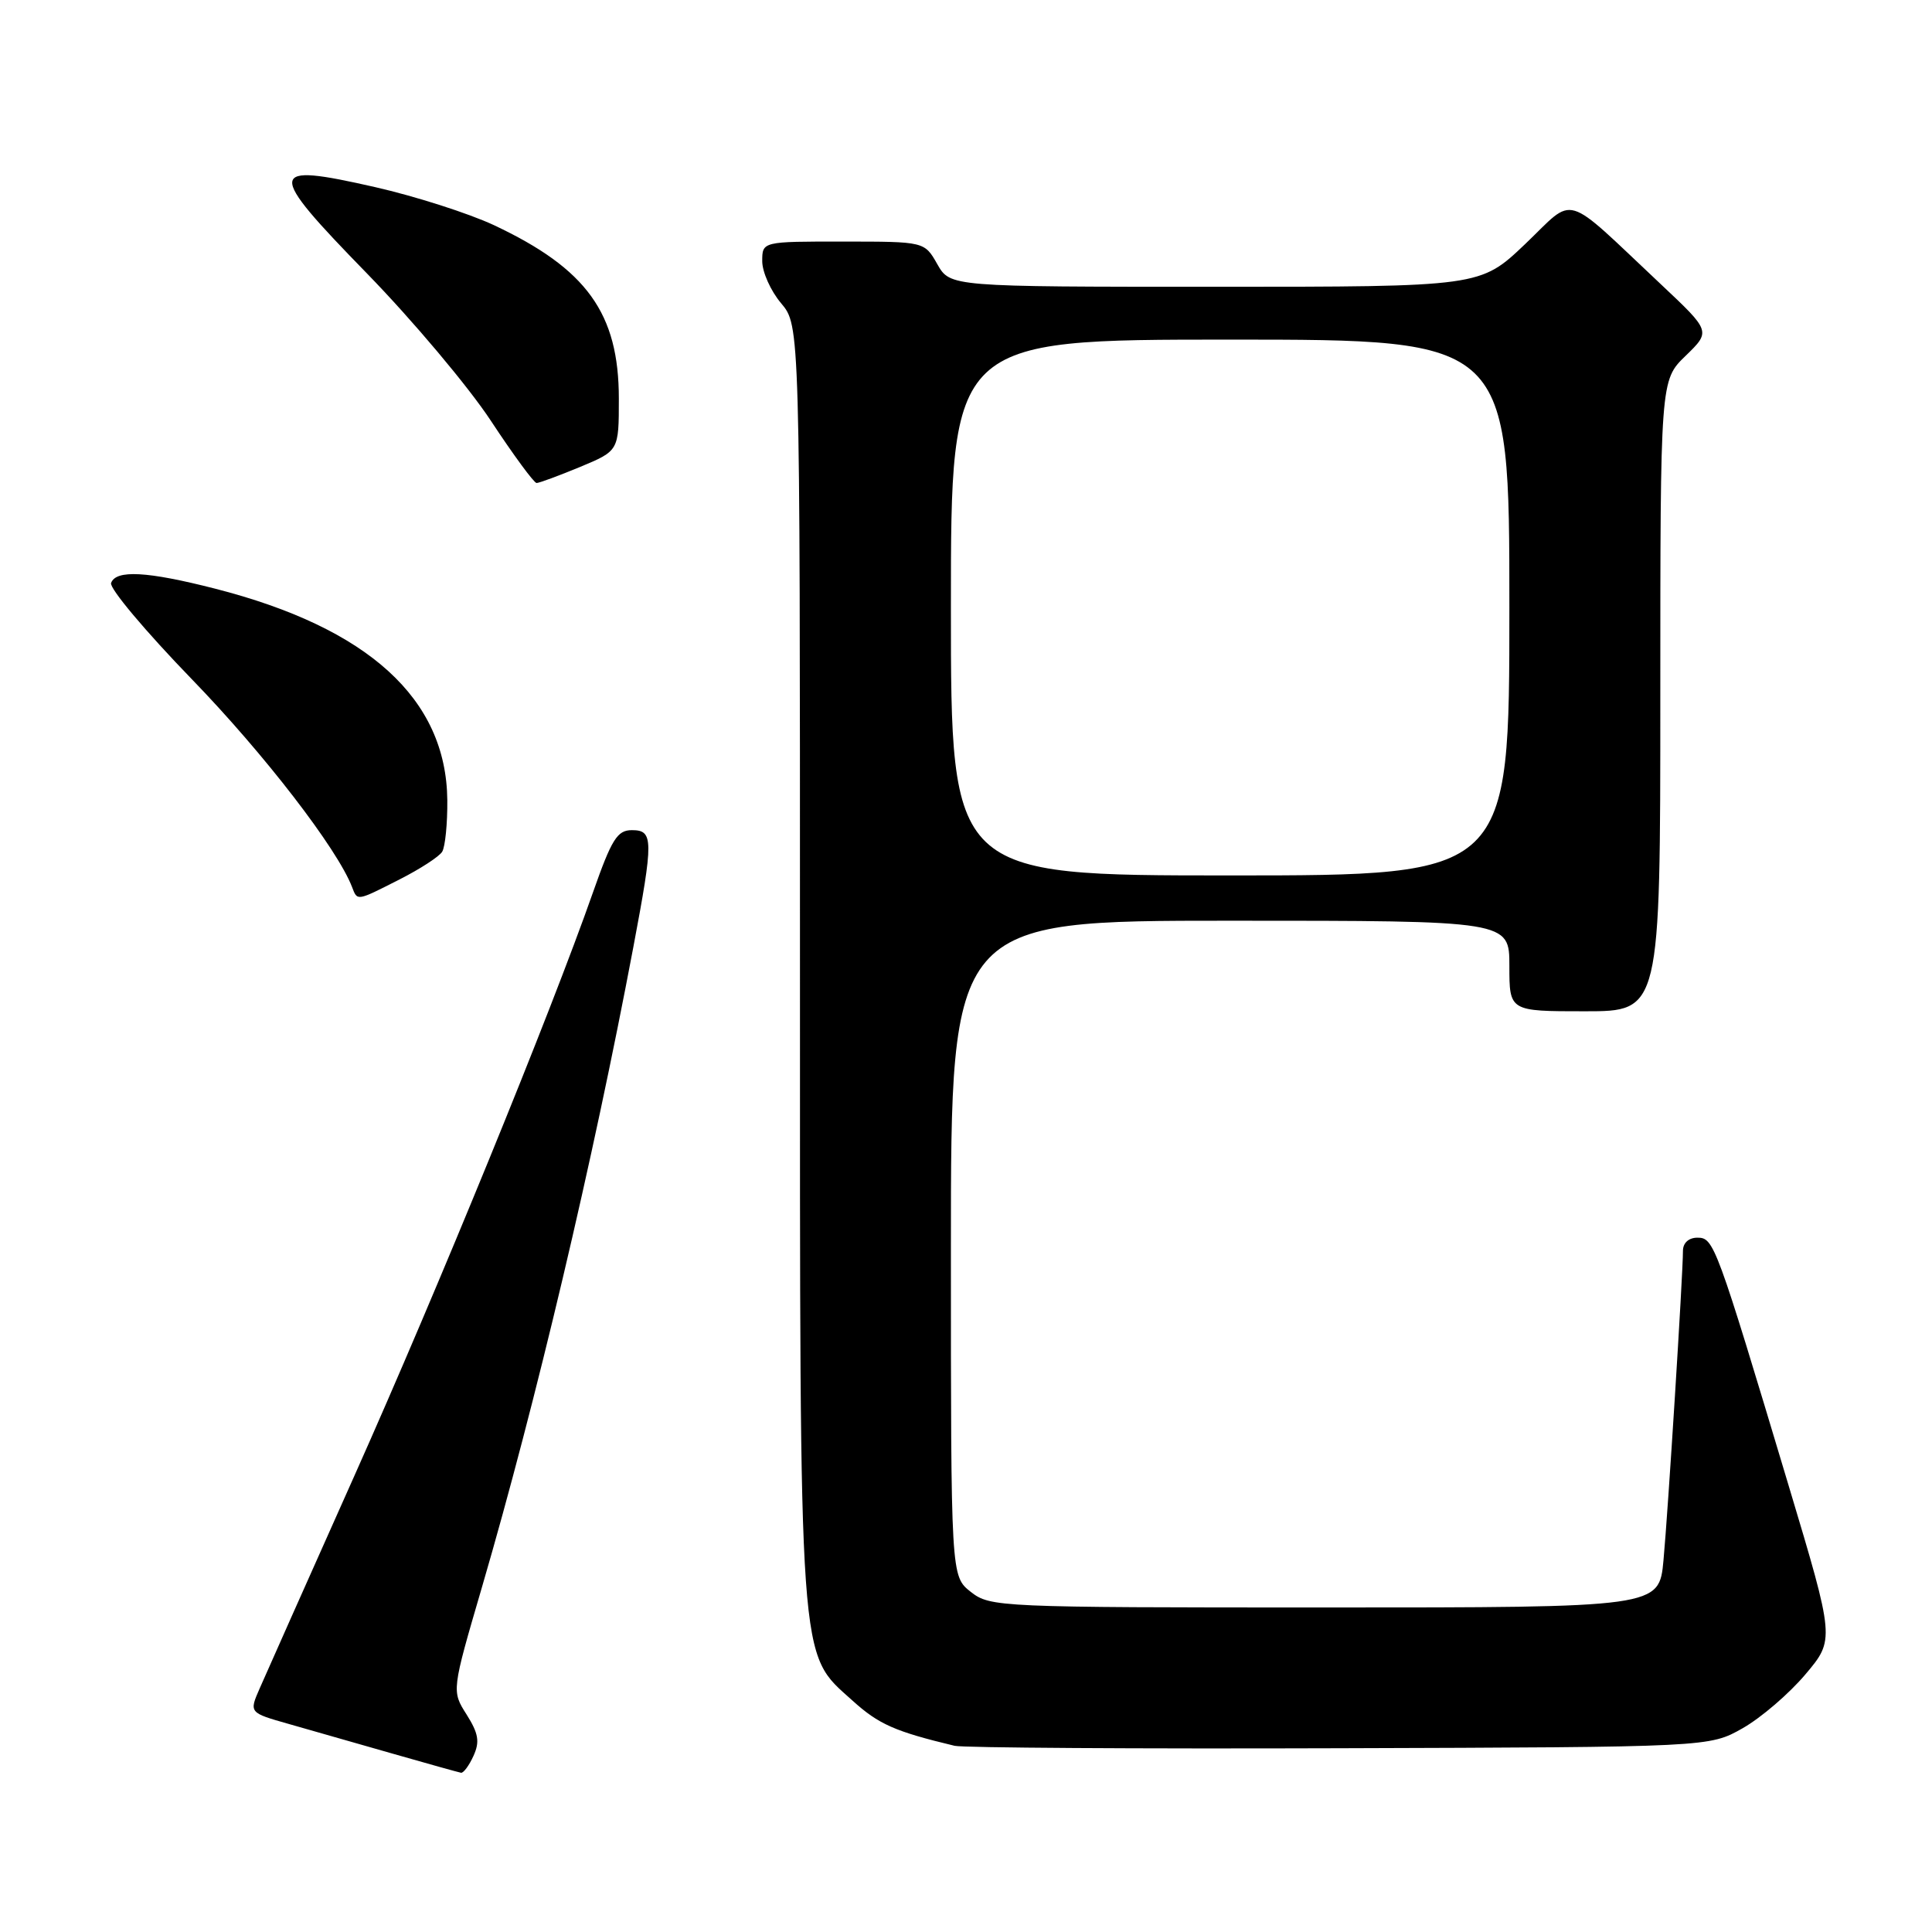 <?xml version="1.0" encoding="UTF-8" standalone="no"?>
<!DOCTYPE svg PUBLIC "-//W3C//DTD SVG 1.1//EN" "http://www.w3.org/Graphics/SVG/1.1/DTD/svg11.dtd" >
<svg xmlns="http://www.w3.org/2000/svg" xmlns:xlink="http://www.w3.org/1999/xlink" version="1.1" viewBox="0 0 256 256">
 <g >
 <path fill="currentColor"
d=" M 62.74 232.66 C 63.59 230.80 63.41 229.70 61.83 227.19 C 59.84 224.06 59.84 224.06 63.87 210.28 C 71.04 185.72 78.54 154.01 83.92 125.50 C 86.61 111.23 86.60 110.00 83.73 110.00 C 81.79 110.00 81.05 111.19 78.57 118.25 C 72.95 134.28 58.01 170.81 46.98 195.50 C 40.84 209.25 35.18 221.95 34.41 223.72 C 33.00 226.94 33.00 226.94 38.25 228.43 C 41.14 229.25 47.33 231.02 52.00 232.36 C 56.67 233.70 60.77 234.84 61.09 234.90 C 61.41 234.95 62.16 233.95 62.74 232.66 Z  M 230.91 229.00 C 233.34 227.62 237.07 224.42 239.22 221.87 C 243.12 217.25 243.12 217.25 237.01 196.87 C 227.38 164.77 227.10 164.00 224.92 164.00 C 223.76 164.00 223.00 164.69 223.00 165.75 C 223.00 168.87 221.02 200.31 220.42 206.75 C 219.84 213.00 219.84 213.00 175.56 213.00 C 132.27 213.00 131.21 212.95 128.63 210.93 C 126.00 208.85 126.00 208.85 126.00 165.43 C 126.00 122.00 126.00 122.00 163.00 122.00 C 200.00 122.00 200.00 122.00 200.00 128.00 C 200.00 134.00 200.00 134.00 210.00 134.00 C 220.00 134.00 220.00 134.00 220.00 92.20 C 220.00 50.39 220.00 50.39 223.35 47.15 C 226.70 43.90 226.70 43.90 220.10 37.69 C 206.89 25.28 208.87 25.87 202.09 32.34 C 196.15 38.00 196.15 38.00 161.03 38.00 C 125.91 38.00 125.91 38.00 124.20 35.01 C 122.50 32.01 122.50 32.01 111.75 32.01 C 101.00 32.00 101.00 32.00 101.00 34.61 C 101.00 36.04 102.12 38.55 103.50 40.18 C 106.00 43.15 106.00 43.15 106.00 127.40 C 106.00 222.06 105.77 218.85 112.95 225.33 C 116.44 228.49 118.58 229.43 126.50 231.33 C 127.60 231.59 150.55 231.74 177.50 231.65 C 226.50 231.50 226.50 231.50 230.91 229.00 Z  M 52.96 116.52 C 55.66 115.15 58.19 113.51 58.59 112.86 C 58.99 112.21 59.30 109.12 59.27 106.01 C 59.14 92.59 48.81 83.20 28.50 78.00 C 19.50 75.70 15.36 75.47 14.72 77.25 C 14.47 77.94 19.29 83.67 25.42 90.00 C 34.99 99.87 44.71 112.48 46.65 117.54 C 47.37 119.41 47.21 119.44 52.96 116.52 Z  M 76.87 61.87 C 82.00 59.73 82.00 59.73 82.00 52.83 C 82.00 41.51 77.75 35.62 65.44 29.83 C 62.10 28.27 55.01 26.00 49.69 24.79 C 35.29 21.52 35.20 22.46 48.62 36.23 C 54.66 42.43 62.05 51.21 65.04 55.75 C 68.03 60.29 70.76 64.00 71.10 64.00 C 71.45 64.00 74.04 63.04 76.87 61.87 Z  M 126.00 80.50 C 126.00 45.00 126.00 45.00 163.00 45.00 C 200.00 45.00 200.00 45.00 200.00 80.50 C 200.00 116.00 200.00 116.00 163.00 116.00 C 126.00 116.00 126.00 116.00 126.00 80.50 Z "/>
</g>
</svg>